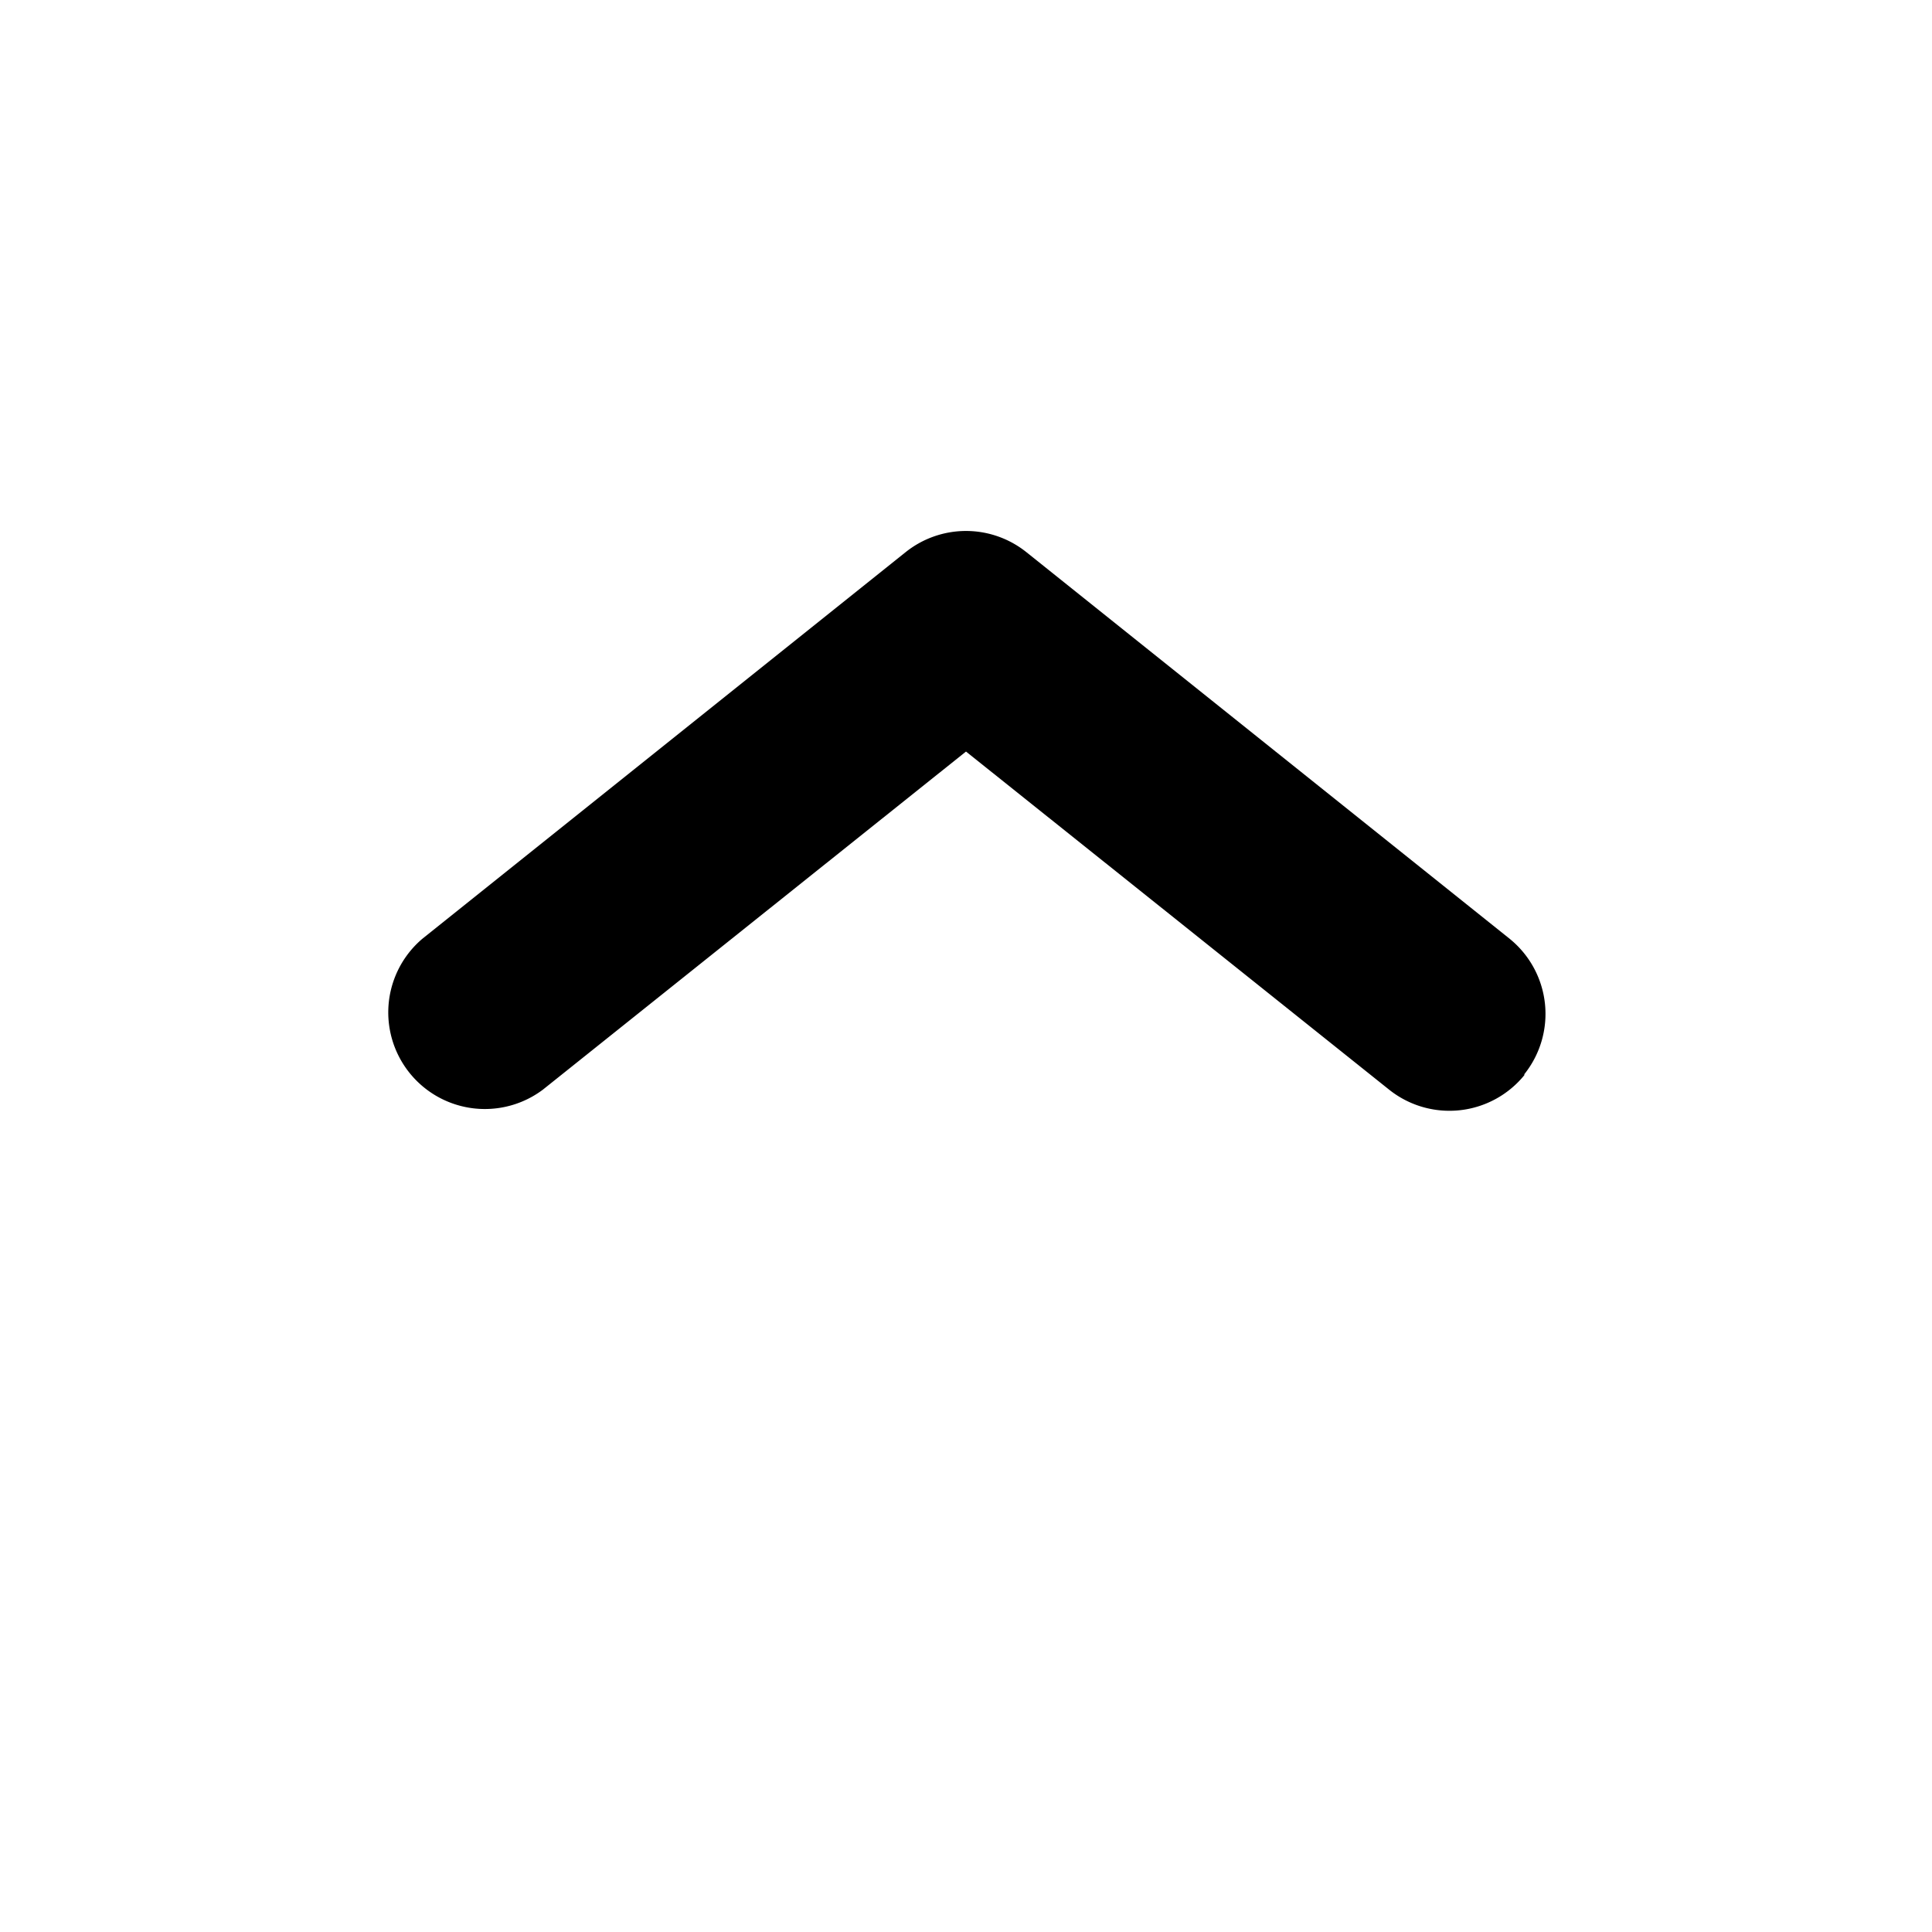 <svg xmlns="http://www.w3.org/2000/svg" width="20" height="20" viewBox="0 0 20 20">
  <path fill-rule="evenodd" d="M15.78 11.13a1 1 0 0 1-1.4.15L10 7.78l-4.38 3.5a1 1 0 0 1-1.25-1.56l5-4a1 1 0 0 1 1.26 0l5 4a1 1 0 0 1 .15 1.4Z" clip-rule="evenodd" fill="currentColor"/>
</svg>
